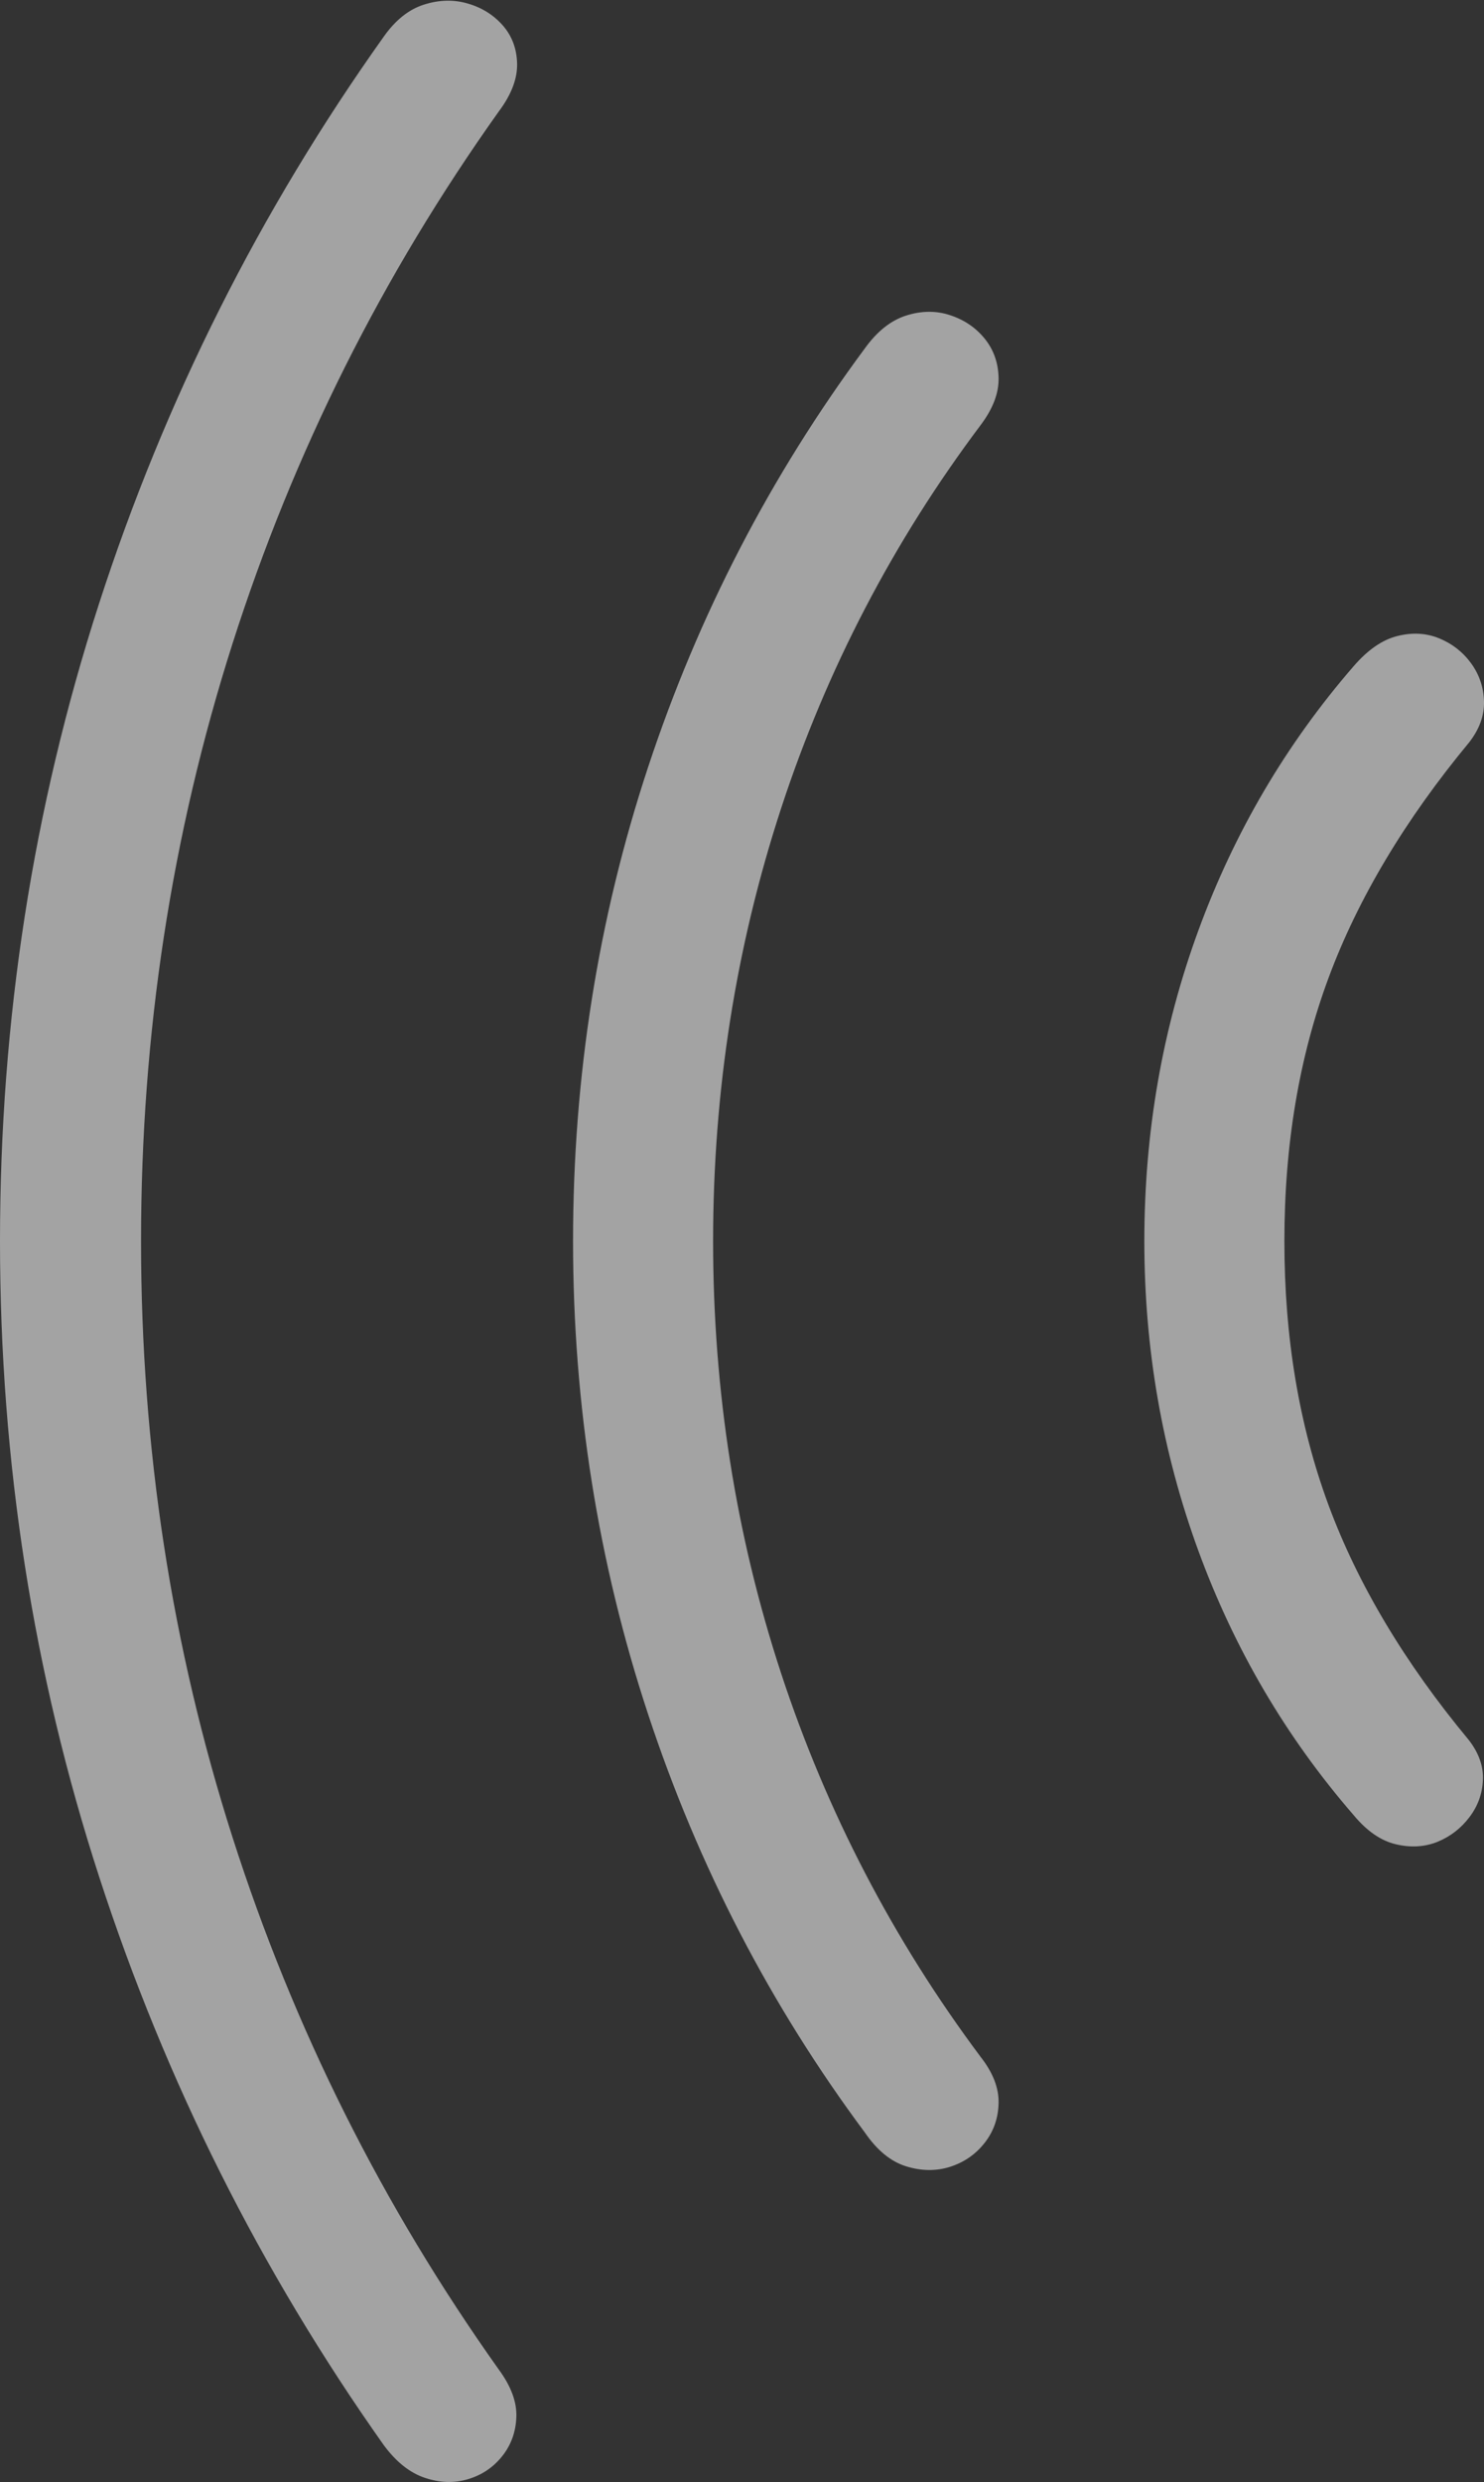 <svg width="13.531" height="22.613">
       <rect width="100%" height="100%" fill="#333333" stroke="none"/>
       <g>
              <rect height="22.613" opacity="0" width="13.531" x="0" y="0" />
              <path d="M10.434 11.308Q10.434 12.782 10.926 14.127Q11.418 15.472 12.343 16.538Q12.523 16.755 12.728 16.803Q12.933 16.851 13.108 16.78Q13.283 16.708 13.398 16.556Q13.513 16.405 13.521 16.218Q13.53 16.032 13.394 15.855Q12.514 14.796 12.112 13.709Q11.711 12.622 11.711 11.308Q11.711 9.992 12.114 8.908Q12.517 7.824 13.397 6.762Q13.536 6.582 13.531 6.391Q13.526 6.199 13.414 6.044Q13.302 5.89 13.123 5.816Q12.945 5.743 12.74 5.795Q12.536 5.846 12.343 6.069Q11.418 7.135 10.926 8.479Q10.434 9.822 10.434 11.308Z"
                     fill="rgba(255,255,255,0.55)" />
              <path d="M5.225 11.308Q5.225 13.546 5.91 15.62Q6.595 17.695 7.885 19.428Q8.052 19.672 8.262 19.737Q8.473 19.802 8.664 19.741Q8.856 19.679 8.978 19.523Q9.1 19.368 9.105 19.162Q9.11 18.955 8.942 18.741Q7.745 17.139 7.123 15.248Q6.502 13.358 6.502 11.308Q6.502 9.258 7.123 7.362Q7.745 5.465 8.942 3.872Q9.11 3.649 9.105 3.442Q9.1 3.235 8.978 3.085Q8.856 2.935 8.664 2.872Q8.473 2.808 8.262 2.875Q8.052 2.942 7.885 3.175Q6.595 4.915 5.91 6.987Q5.225 9.058 5.225 11.308Z"
                     fill="rgba(255,255,255,0.55)" />
              <path d="M0 11.308Q0 14.319 0.907 17.108Q1.814 19.896 3.499 22.277Q3.669 22.507 3.874 22.575Q4.079 22.644 4.268 22.587Q4.456 22.531 4.578 22.379Q4.7 22.227 4.708 22.022Q4.716 21.817 4.549 21.59Q2.957 19.352 2.121 16.742Q1.286 14.131 1.286 11.308Q1.286 8.476 2.12 5.864Q2.954 3.252 4.549 1.014Q4.719 0.787 4.715 0.58Q4.71 0.374 4.583 0.23Q4.456 0.087 4.264 0.032Q4.073-0.024 3.866 0.042Q3.659 0.107 3.499 0.334Q1.804 2.714 0.902 5.503Q0 8.291 0 11.308Z"
                     fill="rgba(255,255,255,0.55)" />
       </g>
</svg>